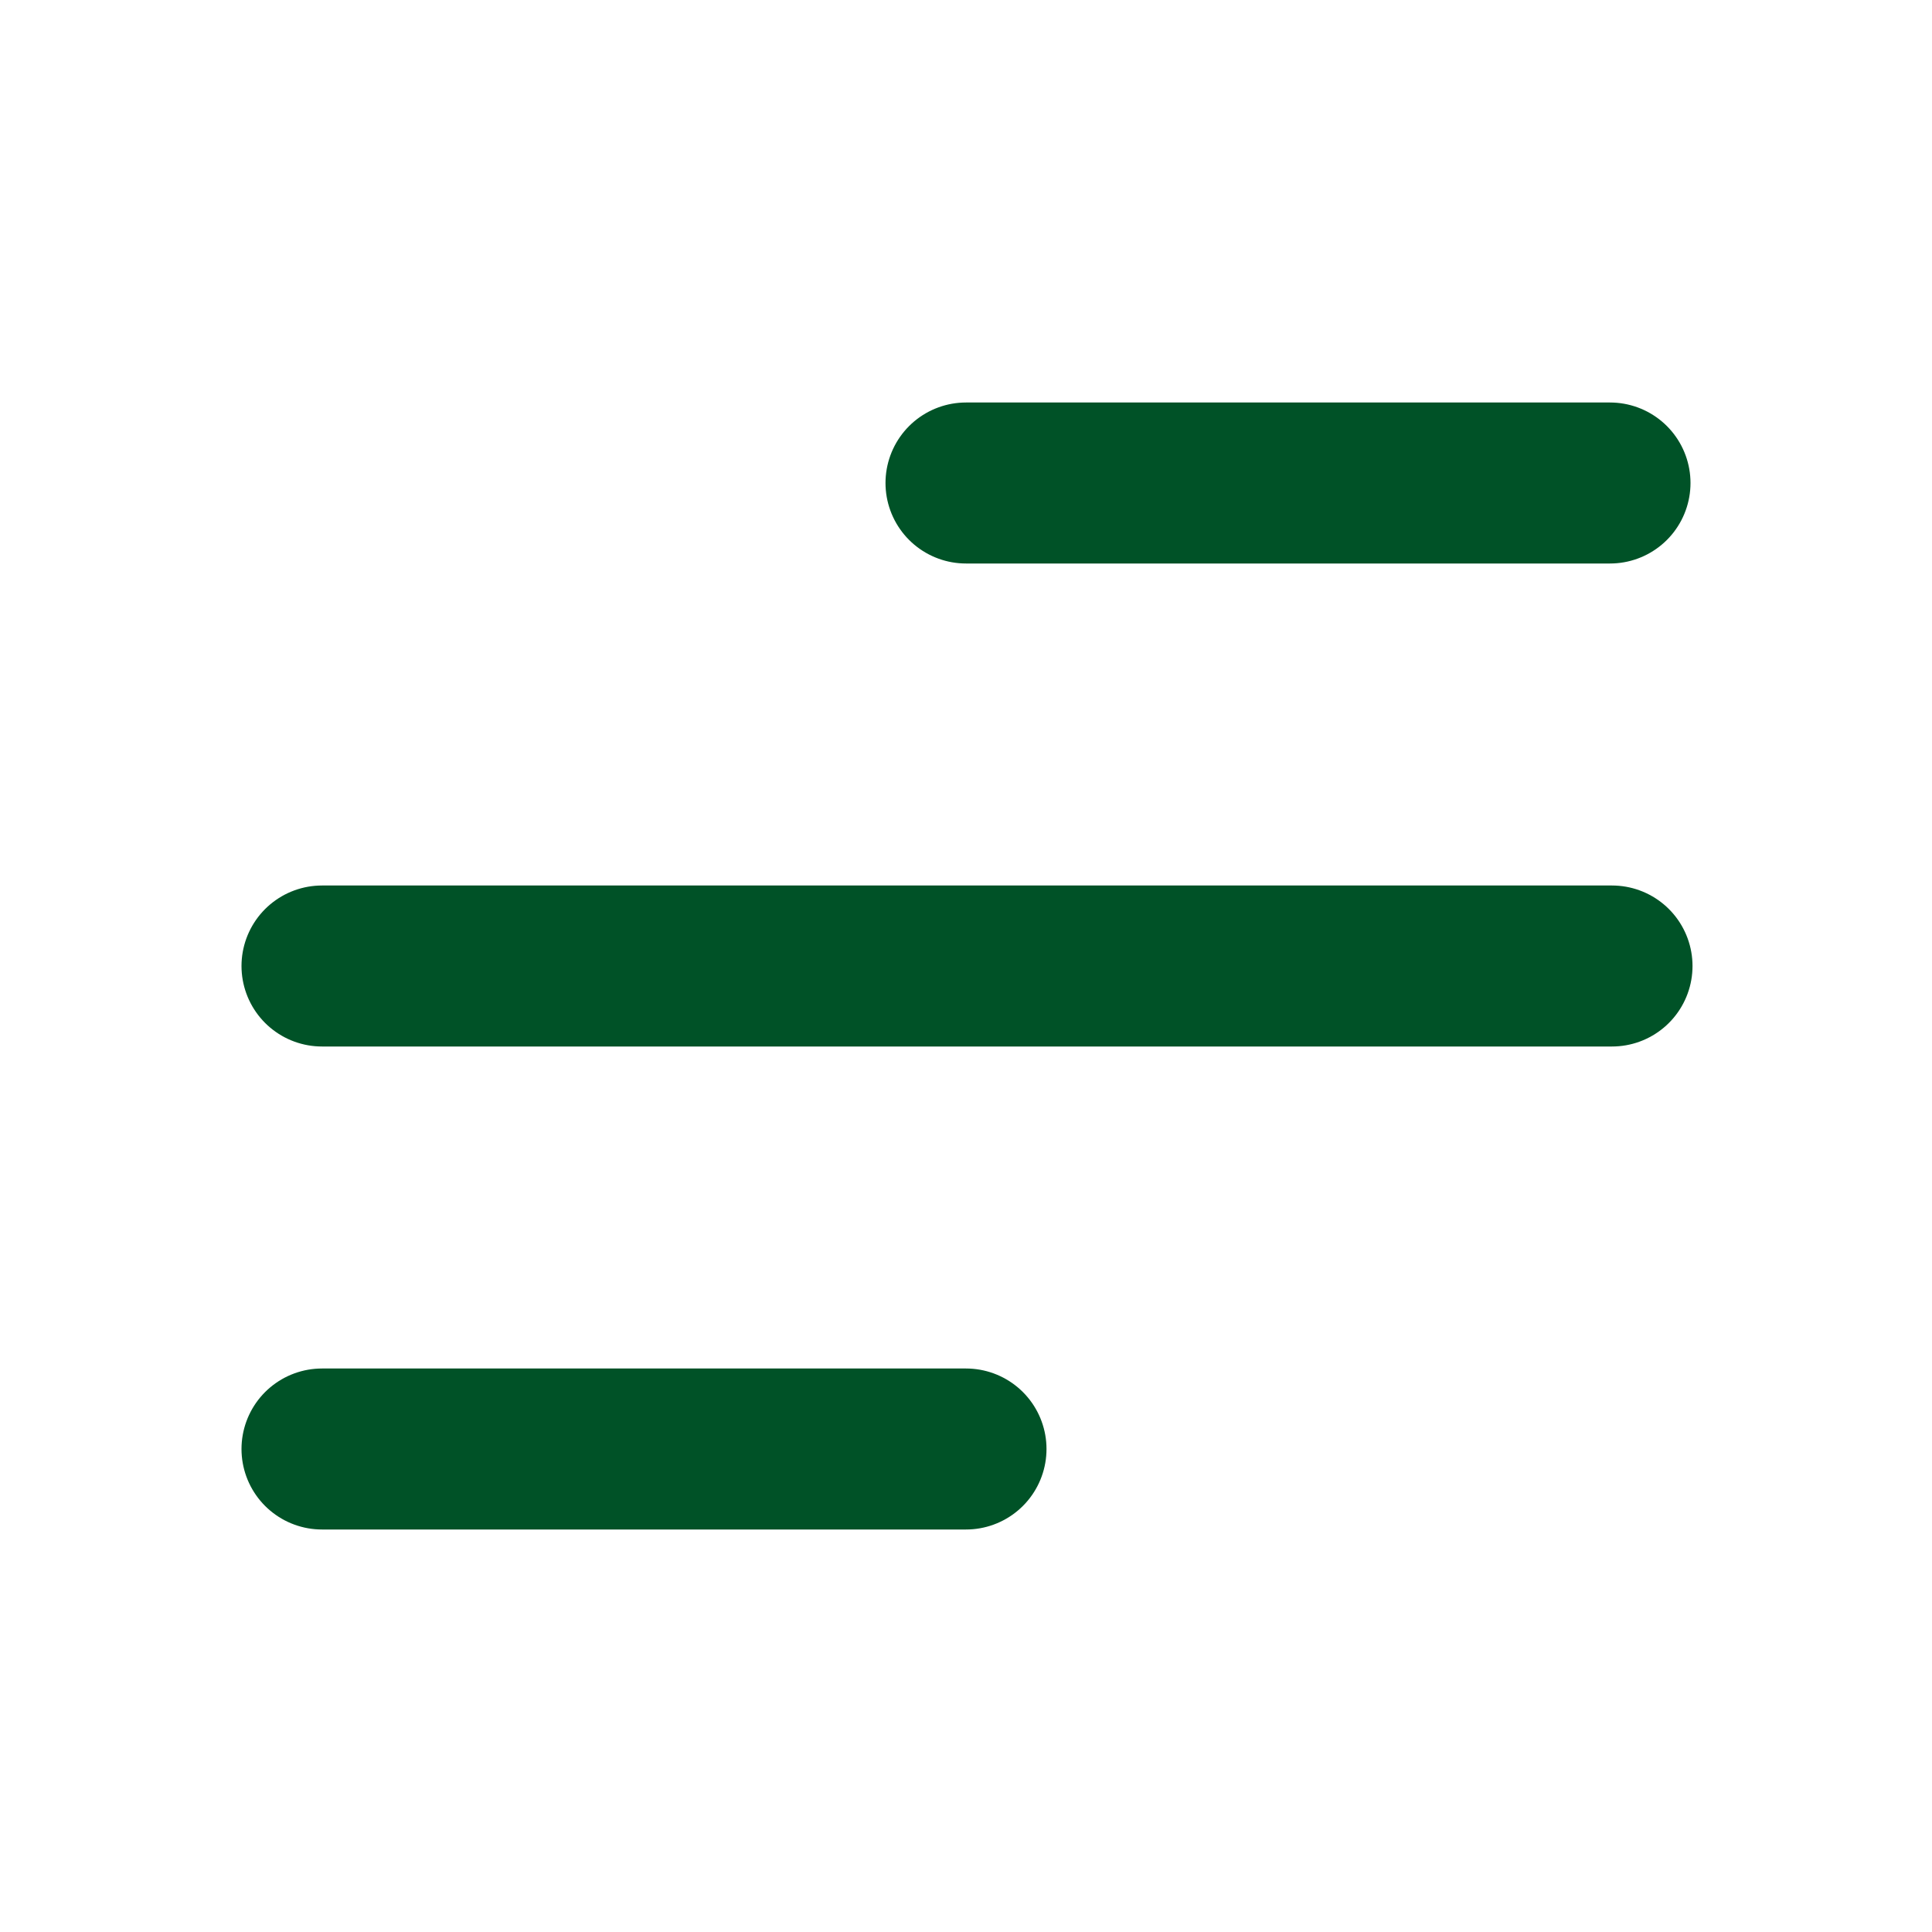<svg width="48" height="48" viewBox="0 0 48 48" fill="none" xmlns="http://www.w3.org/2000/svg">
<path d="M8 24H40.05" stroke="#005227" stroke-width="4" stroke-miterlimit="10" stroke-linecap="round"/>
<path d="M24 12H40" stroke="#005227" stroke-width="4" stroke-miterlimit="10" stroke-linecap="round"/>
<path d="M8 36H24" stroke="#005227" stroke-width="4" stroke-miterlimit="10" stroke-linecap="round"/>
</svg>
